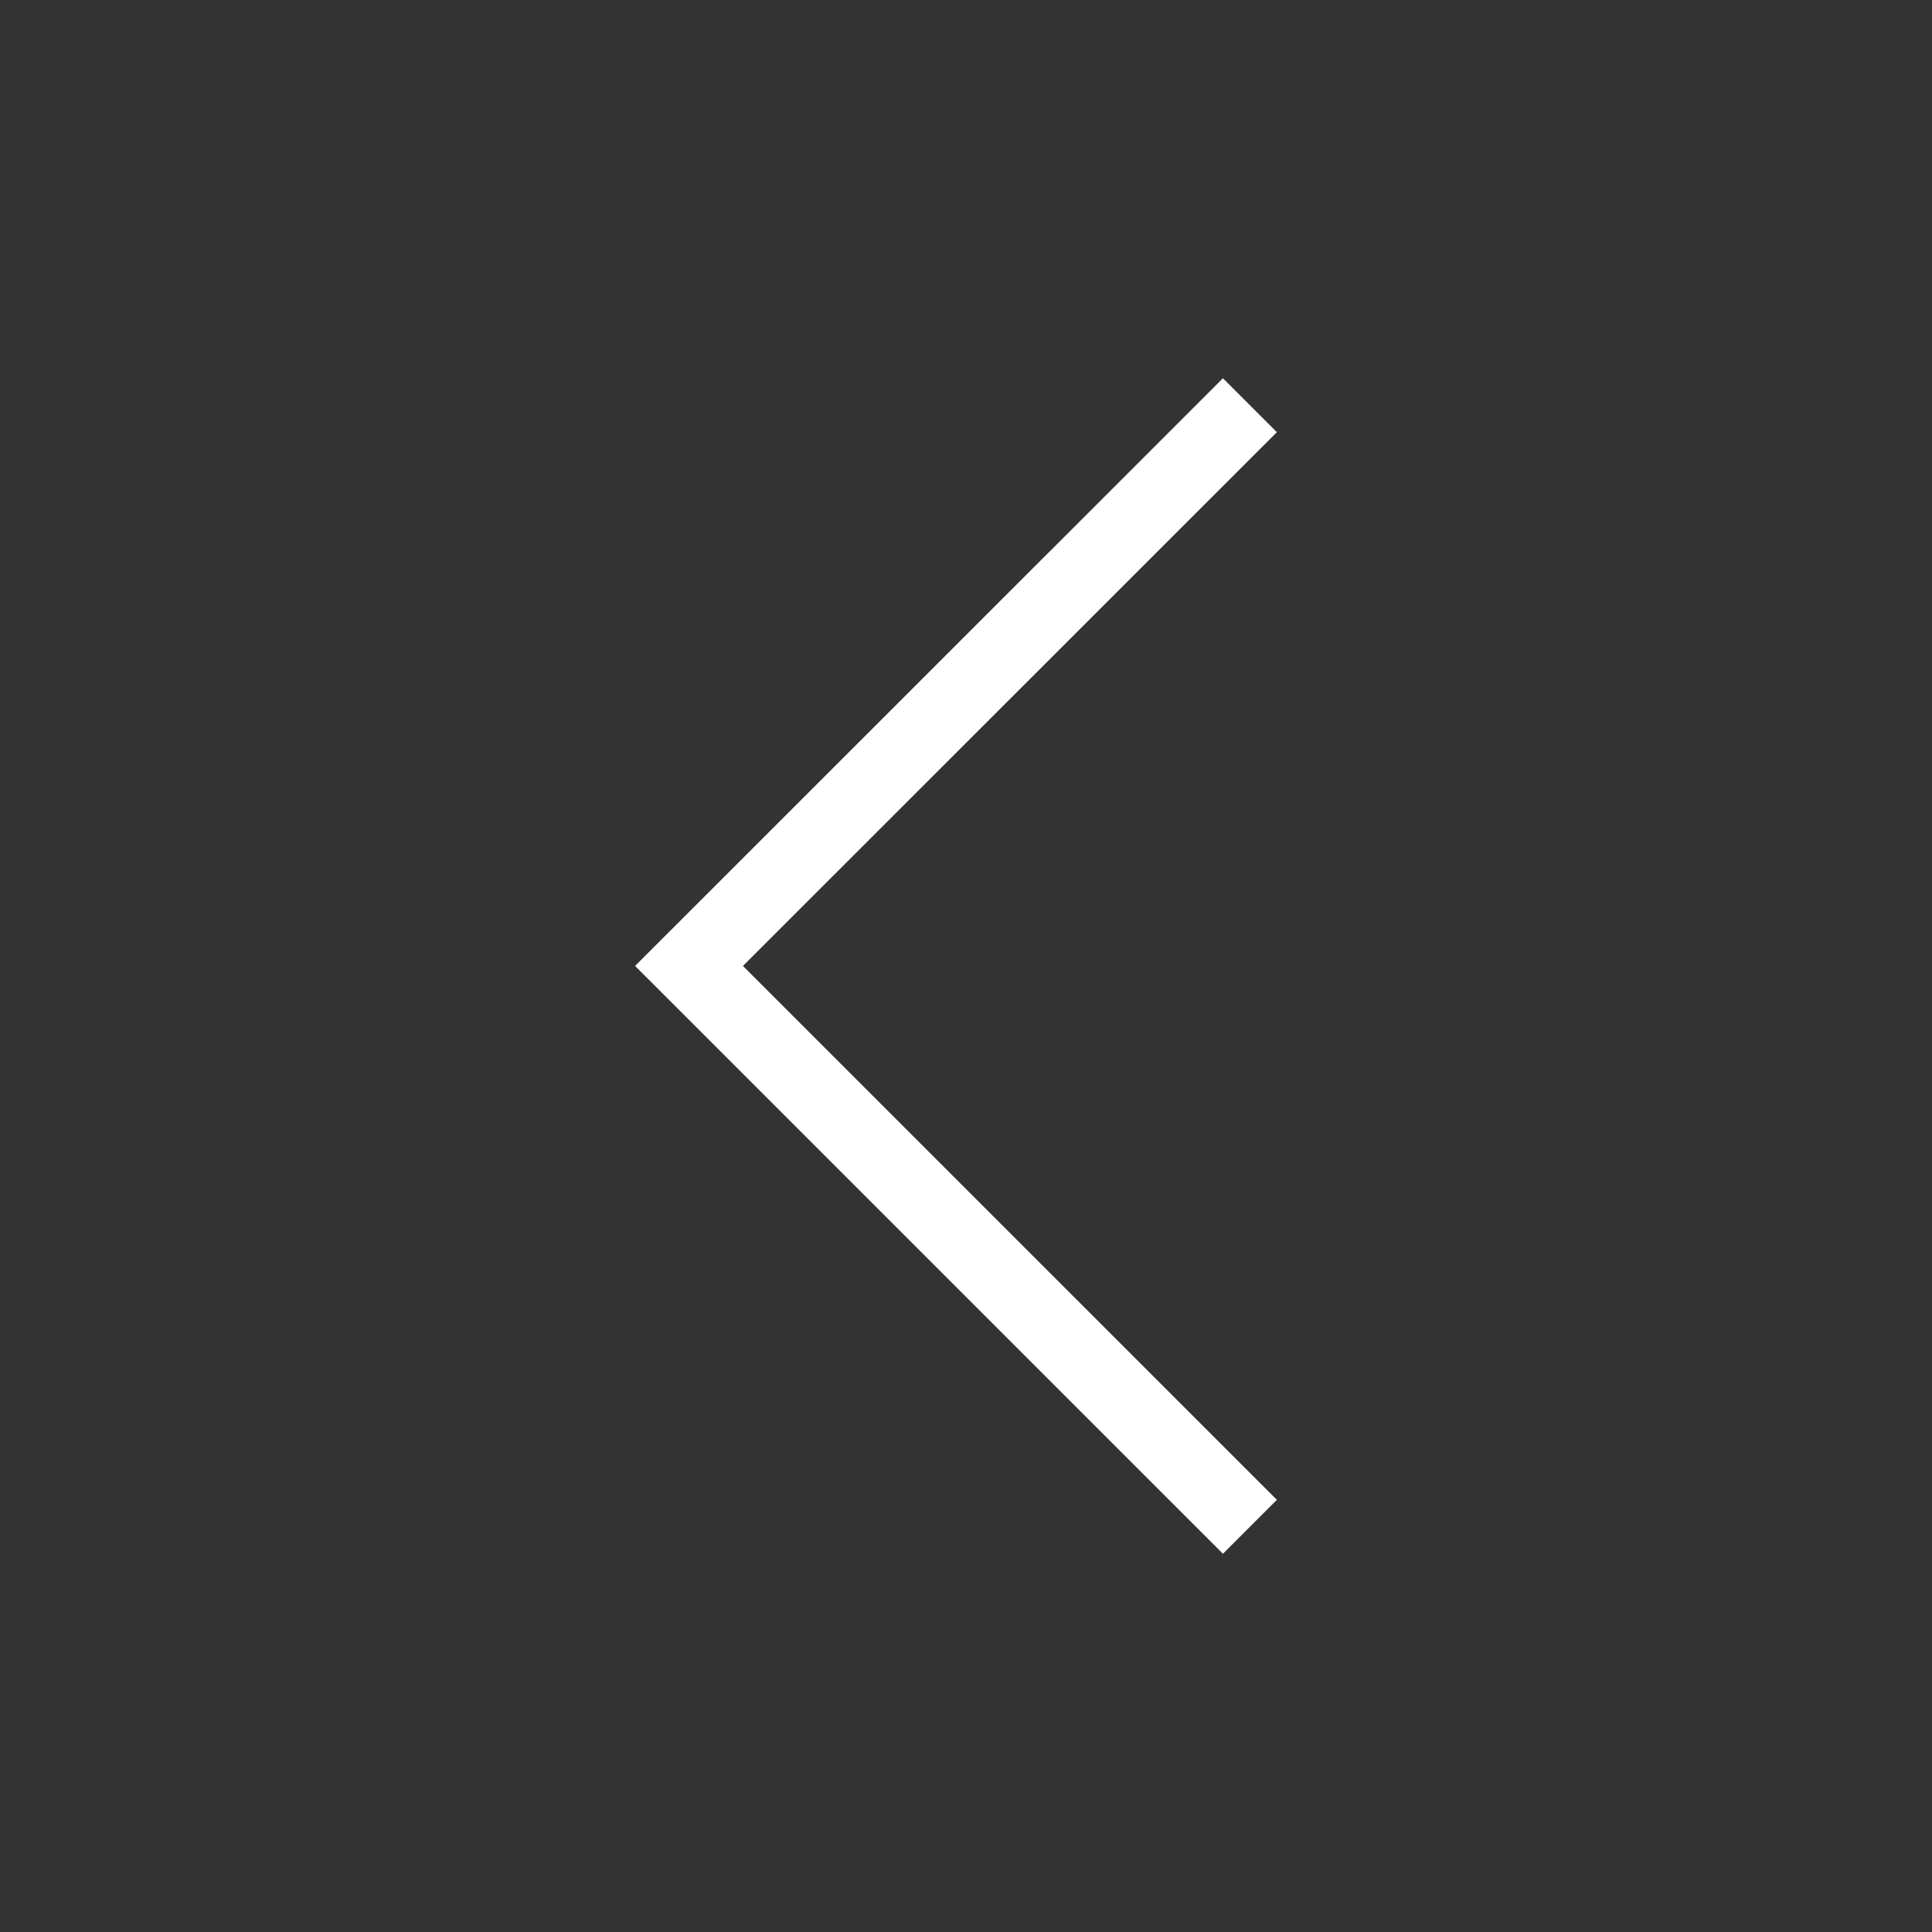 <svg width="38" height="38" viewBox="0 0 38 38" fill="none" xmlns="http://www.w3.org/2000/svg">
<rect x="0" y="0" width="38" height="38" fill="#333333" stroke="none"/>
<path d="M24.584 7.97L13.552 18.999L24.584 30.03" stroke="white" stroke-width="1.5"/>
</svg>
